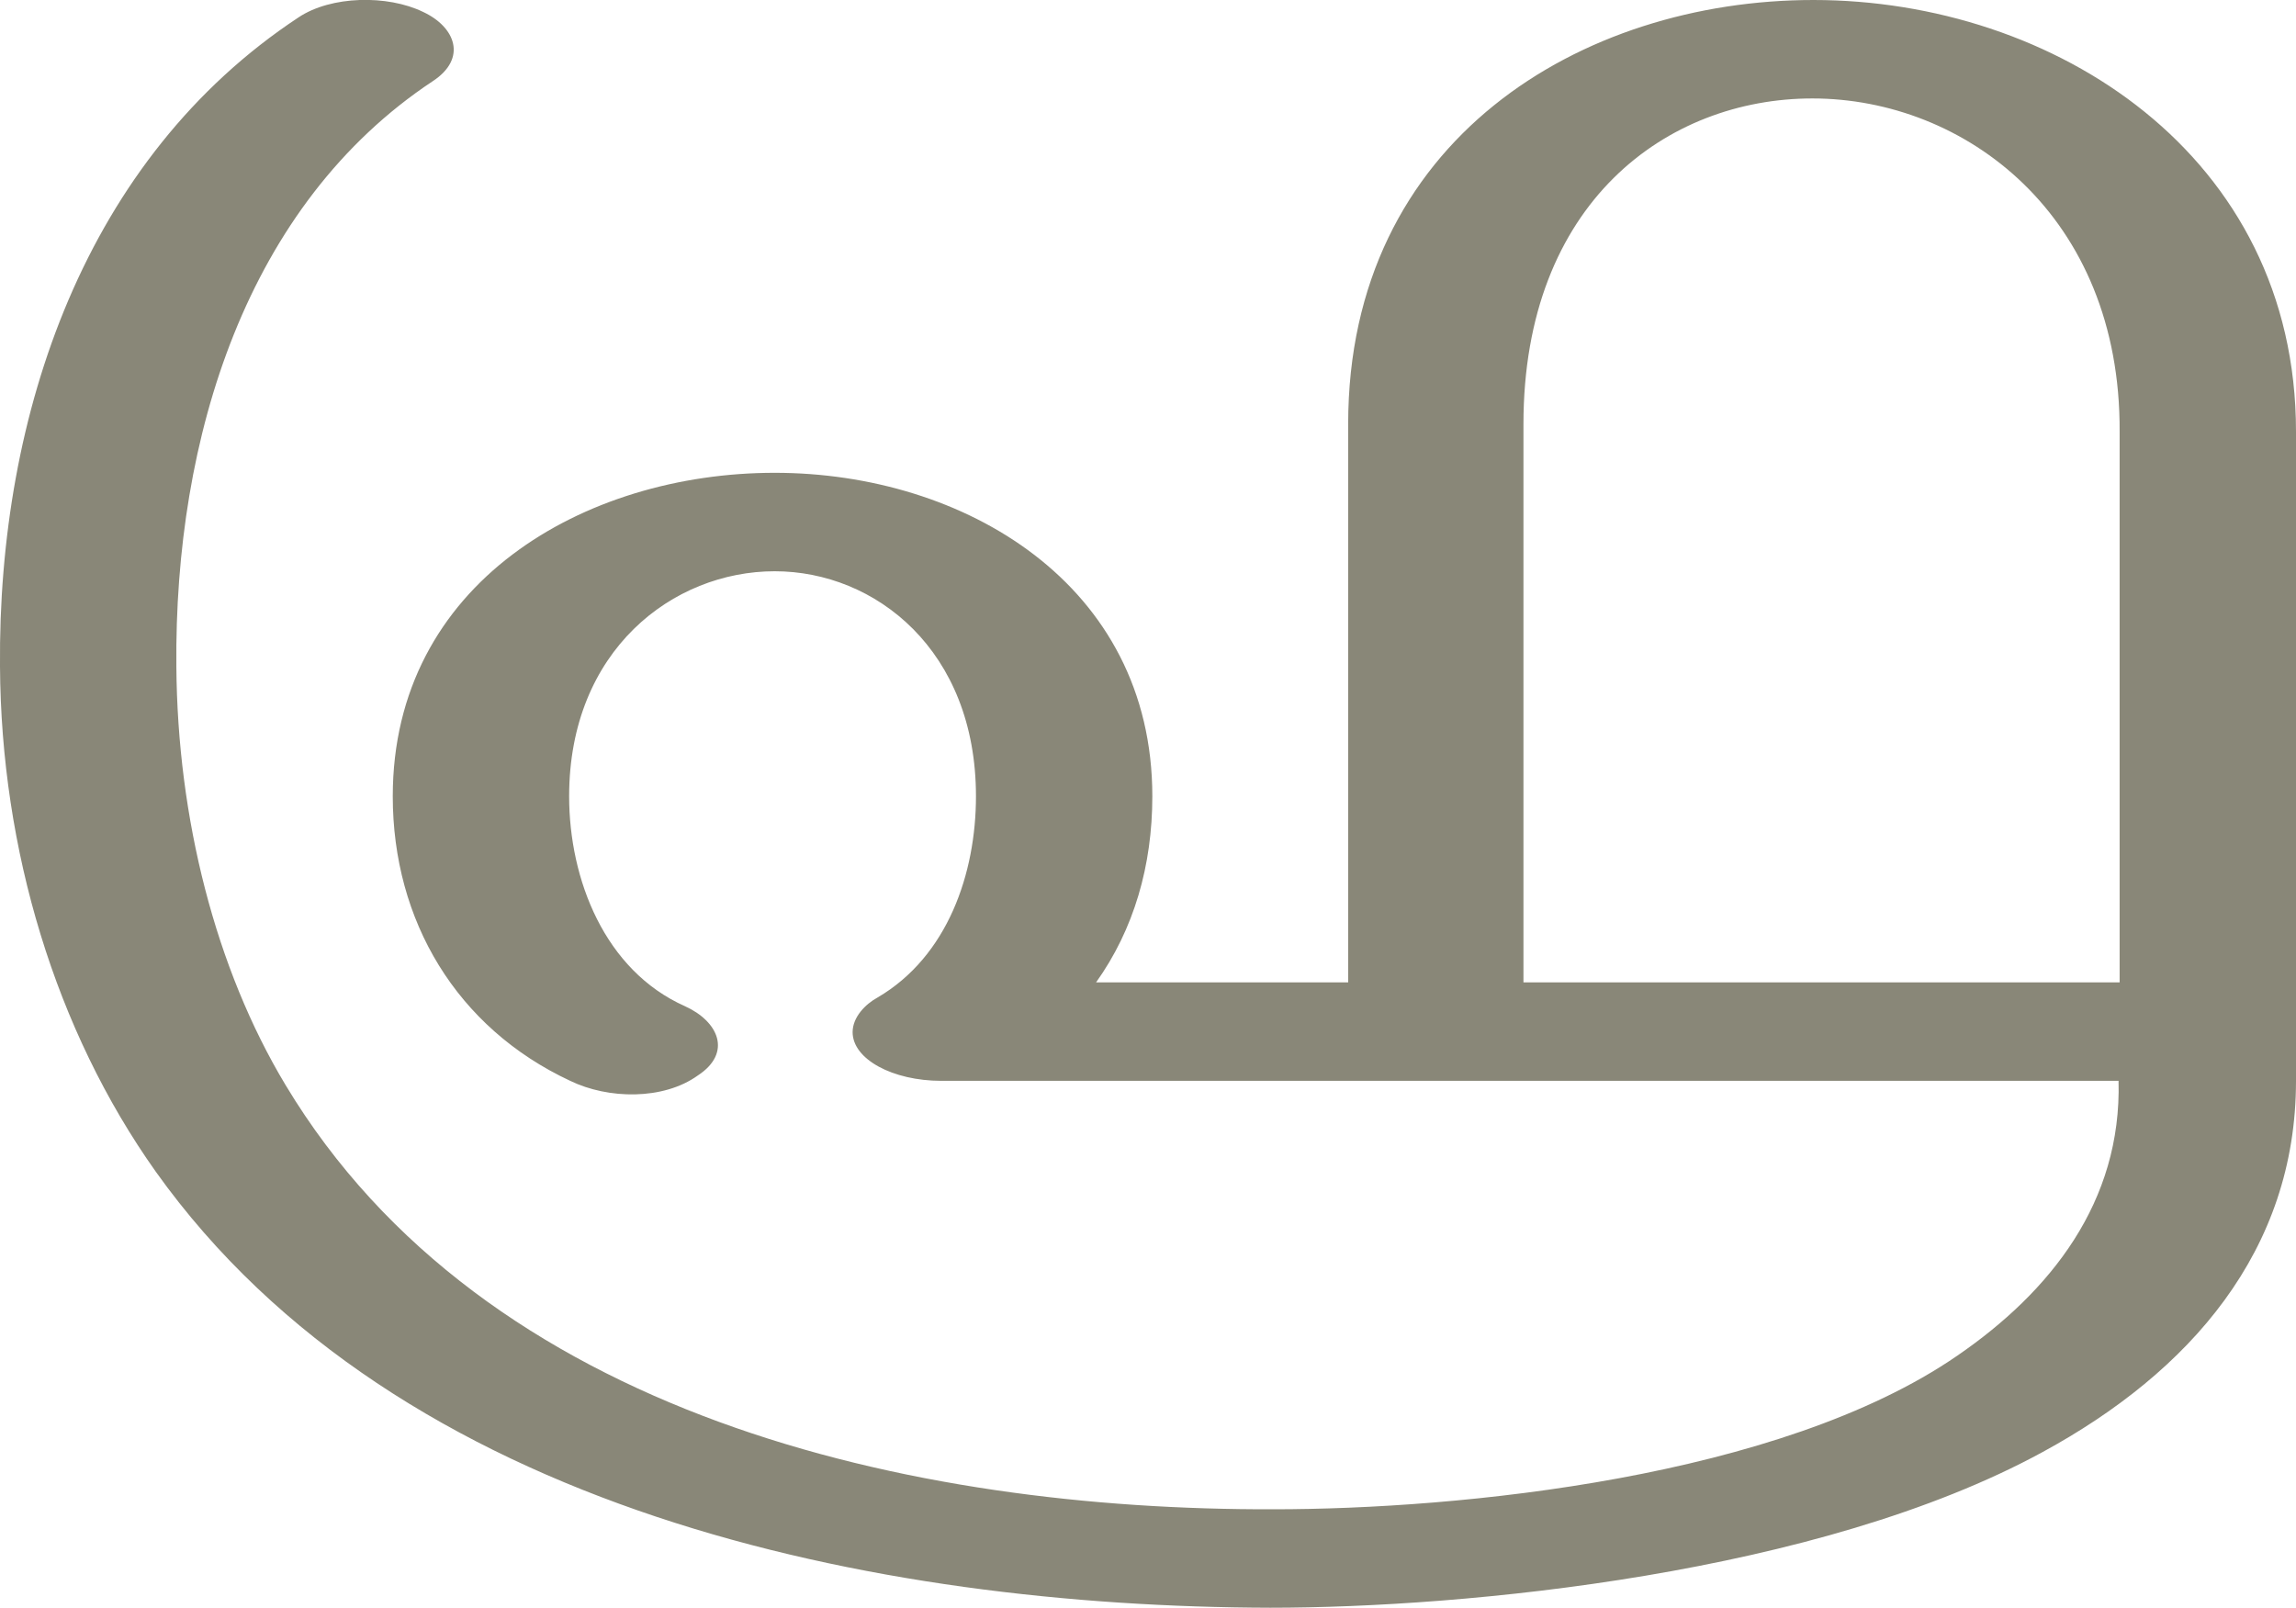 <?xml version="1.0" encoding="UTF-8"?>
<!DOCTYPE svg PUBLIC "-//W3C//DTD SVG 1.1//EN" "http://www.w3.org/Graphics/SVG/1.1/DTD/svg11.dtd">
<!-- Creator: CorelDRAW X8 -->
<svg xmlns="http://www.w3.org/2000/svg" xml:space="preserve" width="2122px" height="1486px" version="1.1" style="shape-rendering:geometricPrecision; text-rendering:geometricPrecision; image-rendering:optimizeQuality; fill-rule:evenodd; clip-rule:evenodd"
viewBox="0 0 2122 1486"
 xmlns:xlink="http://www.w3.org/1999/xlink">
 <defs>
  <style type="text/css">
   <![CDATA[
    .fil0 {fill:#898778;fill-rule:nonzero}
   ]]>
  </style>
 </defs>
 <g id="Layer_x0020_1">
  <path class="fil0" d="M1246 392c0,-263 216,-392 430,-392 222,0 446,143 446,399l0 600c0,157 -98,269 -234,343 -207,113 -534,144 -714,144 -364,-1 -806,-89 -1030,-403 -93,-131 -143,-298 -144,-467 -2,-234 79,-470 276,-600 30,-20 82,-21 115,-5 30,14 41,43 9,64 -172,114 -239,329 -237,541 1,140 36,279 101,387 184,306 579,393 913,392 172,0 468,-29 632,-142 86,-59 152,-142 149,-254l-1088 0c-45,0 -82,-20 -82,-45 0,-14 12,-26 23,-32 65,-38 91,-115 91,-186 0,-135 -93,-208 -186,-208 -94,0 -190,73 -190,208 0,77 33,161 107,194 31,14 44,43 12,64 -32,23 -83,22 -118,5 -105,-49 -164,-148 -164,-263 0,-197 177,-299 353,-299 175,0 349,103 349,299 0,64 -17,123 -52,172l233 0 0 -516zm162 0l0 516 551 0 0 -509c1,-200 -143,-308 -284,-308 -134,0 -267,96 -267,301z"/>
 </g>
</svg>
